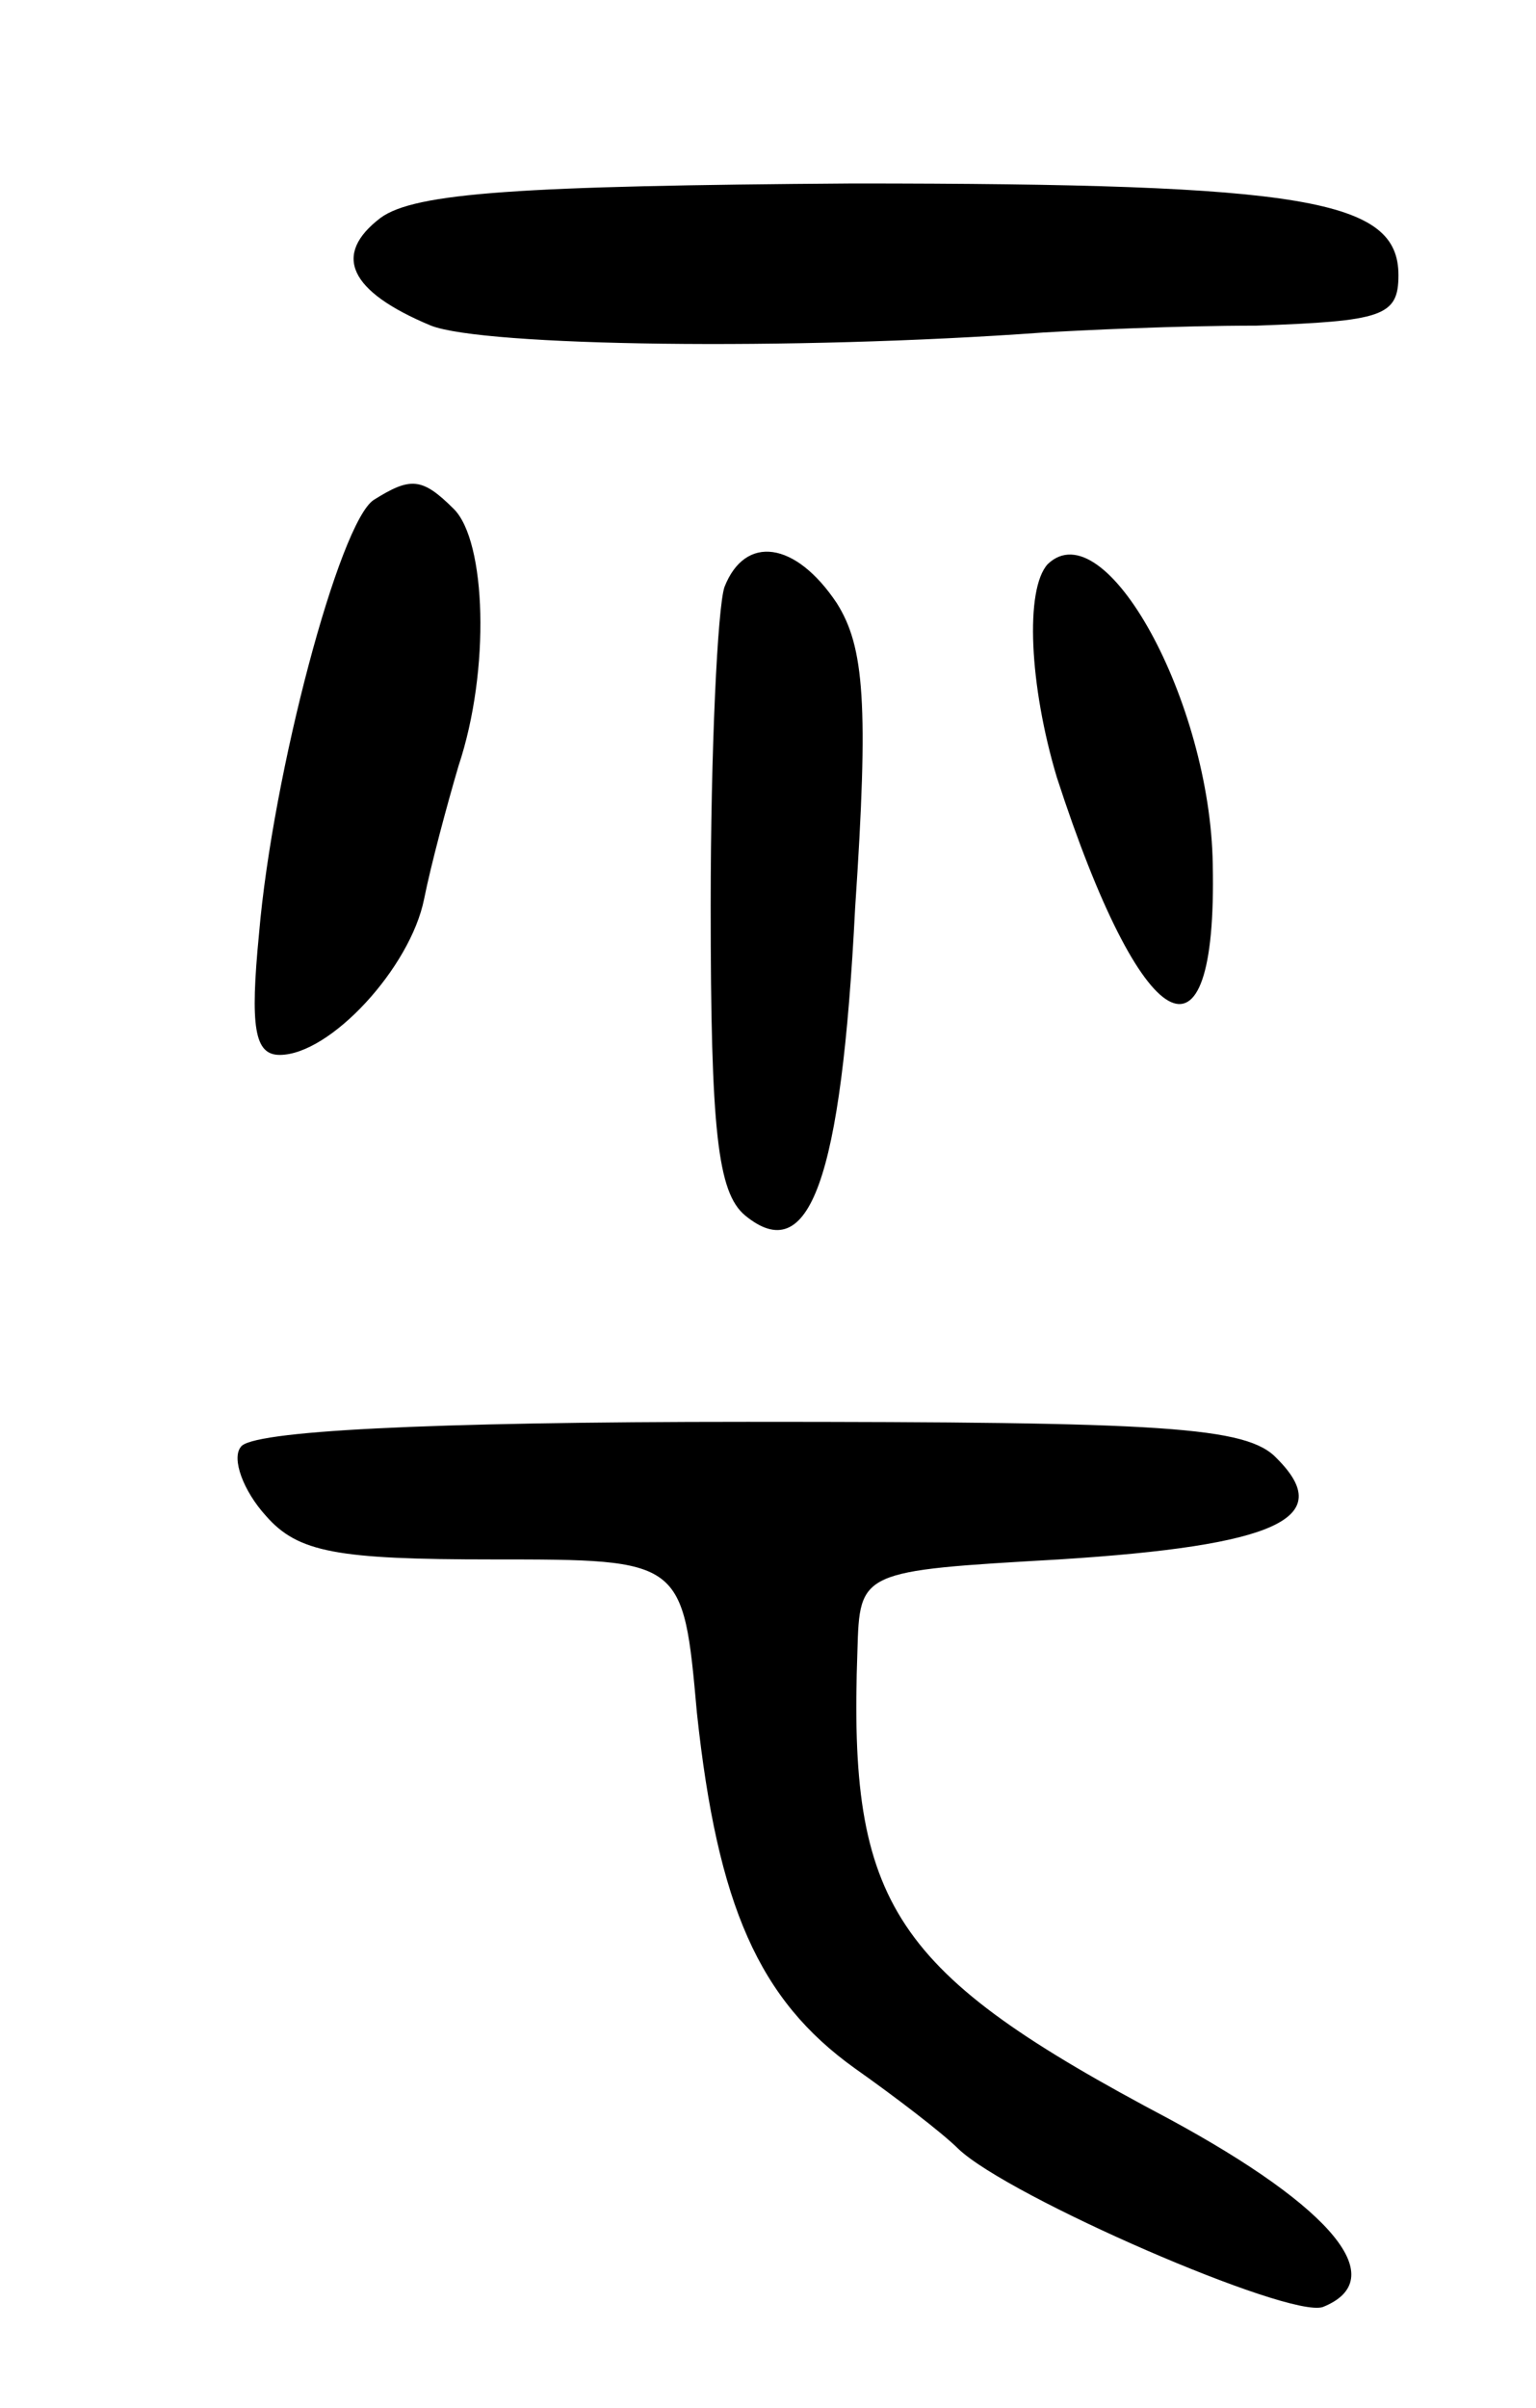 <svg version="1.0" xmlns="http://www.w3.org/2000/svg"
 width="67pt" height="105pt" viewBox="0 0 67 105"
 preserveAspectRatio="xMidYMid meet">
<g transform="translate(0,105) scale(0.1,-0.1)"
fill="#000000" stroke="none">
<path d="M166 955 c-21 -16 -14 -32 22 -47 23 -9 157 -11 267 -3 17 1 58 3 93
3 55 2 62 4 62 22 0 33 -40 40 -238 40 -145 -1 -191 -4 -206 -15z"/>
<path d="M163 832 c-15 -10 -44 -119 -50 -189 -4 -41 -2 -53 9 -53 22 0 57 38
63 68 3 15 10 41 15 58 14 42 12 98 -2 112 -14 14 -19 14 -35 4z"/>
<path d="M316 794 c-3 -9 -6 -71 -6 -139 0 -98 3 -125 15 -135 28 -23 42 15
48 134 6 89 4 114 -8 133 -18 27 -40 30 -49 7z"/>
<path d="M457 804 c-10 -11 -8 -53 4 -93 37 -114 70 -133 68 -38 -1 71 -47
155 -72 131z"/>
<path d="M105 419 c-4 -5 1 -19 11 -30 14 -16 31 -19 99 -19 83 0 83 0 89 -67
9 -84 27 -125 69 -155 17 -12 38 -28 45 -35 22 -21 144 -74 159 -69 30 12 5
43 -67 82 -121 64 -140 93 -136 204 1 35 1 35 88 40 95 6 121 18 95 44 -13 14
-49 16 -231 16 -141 0 -217 -4 -221 -11z"/>
</g>
</svg>
